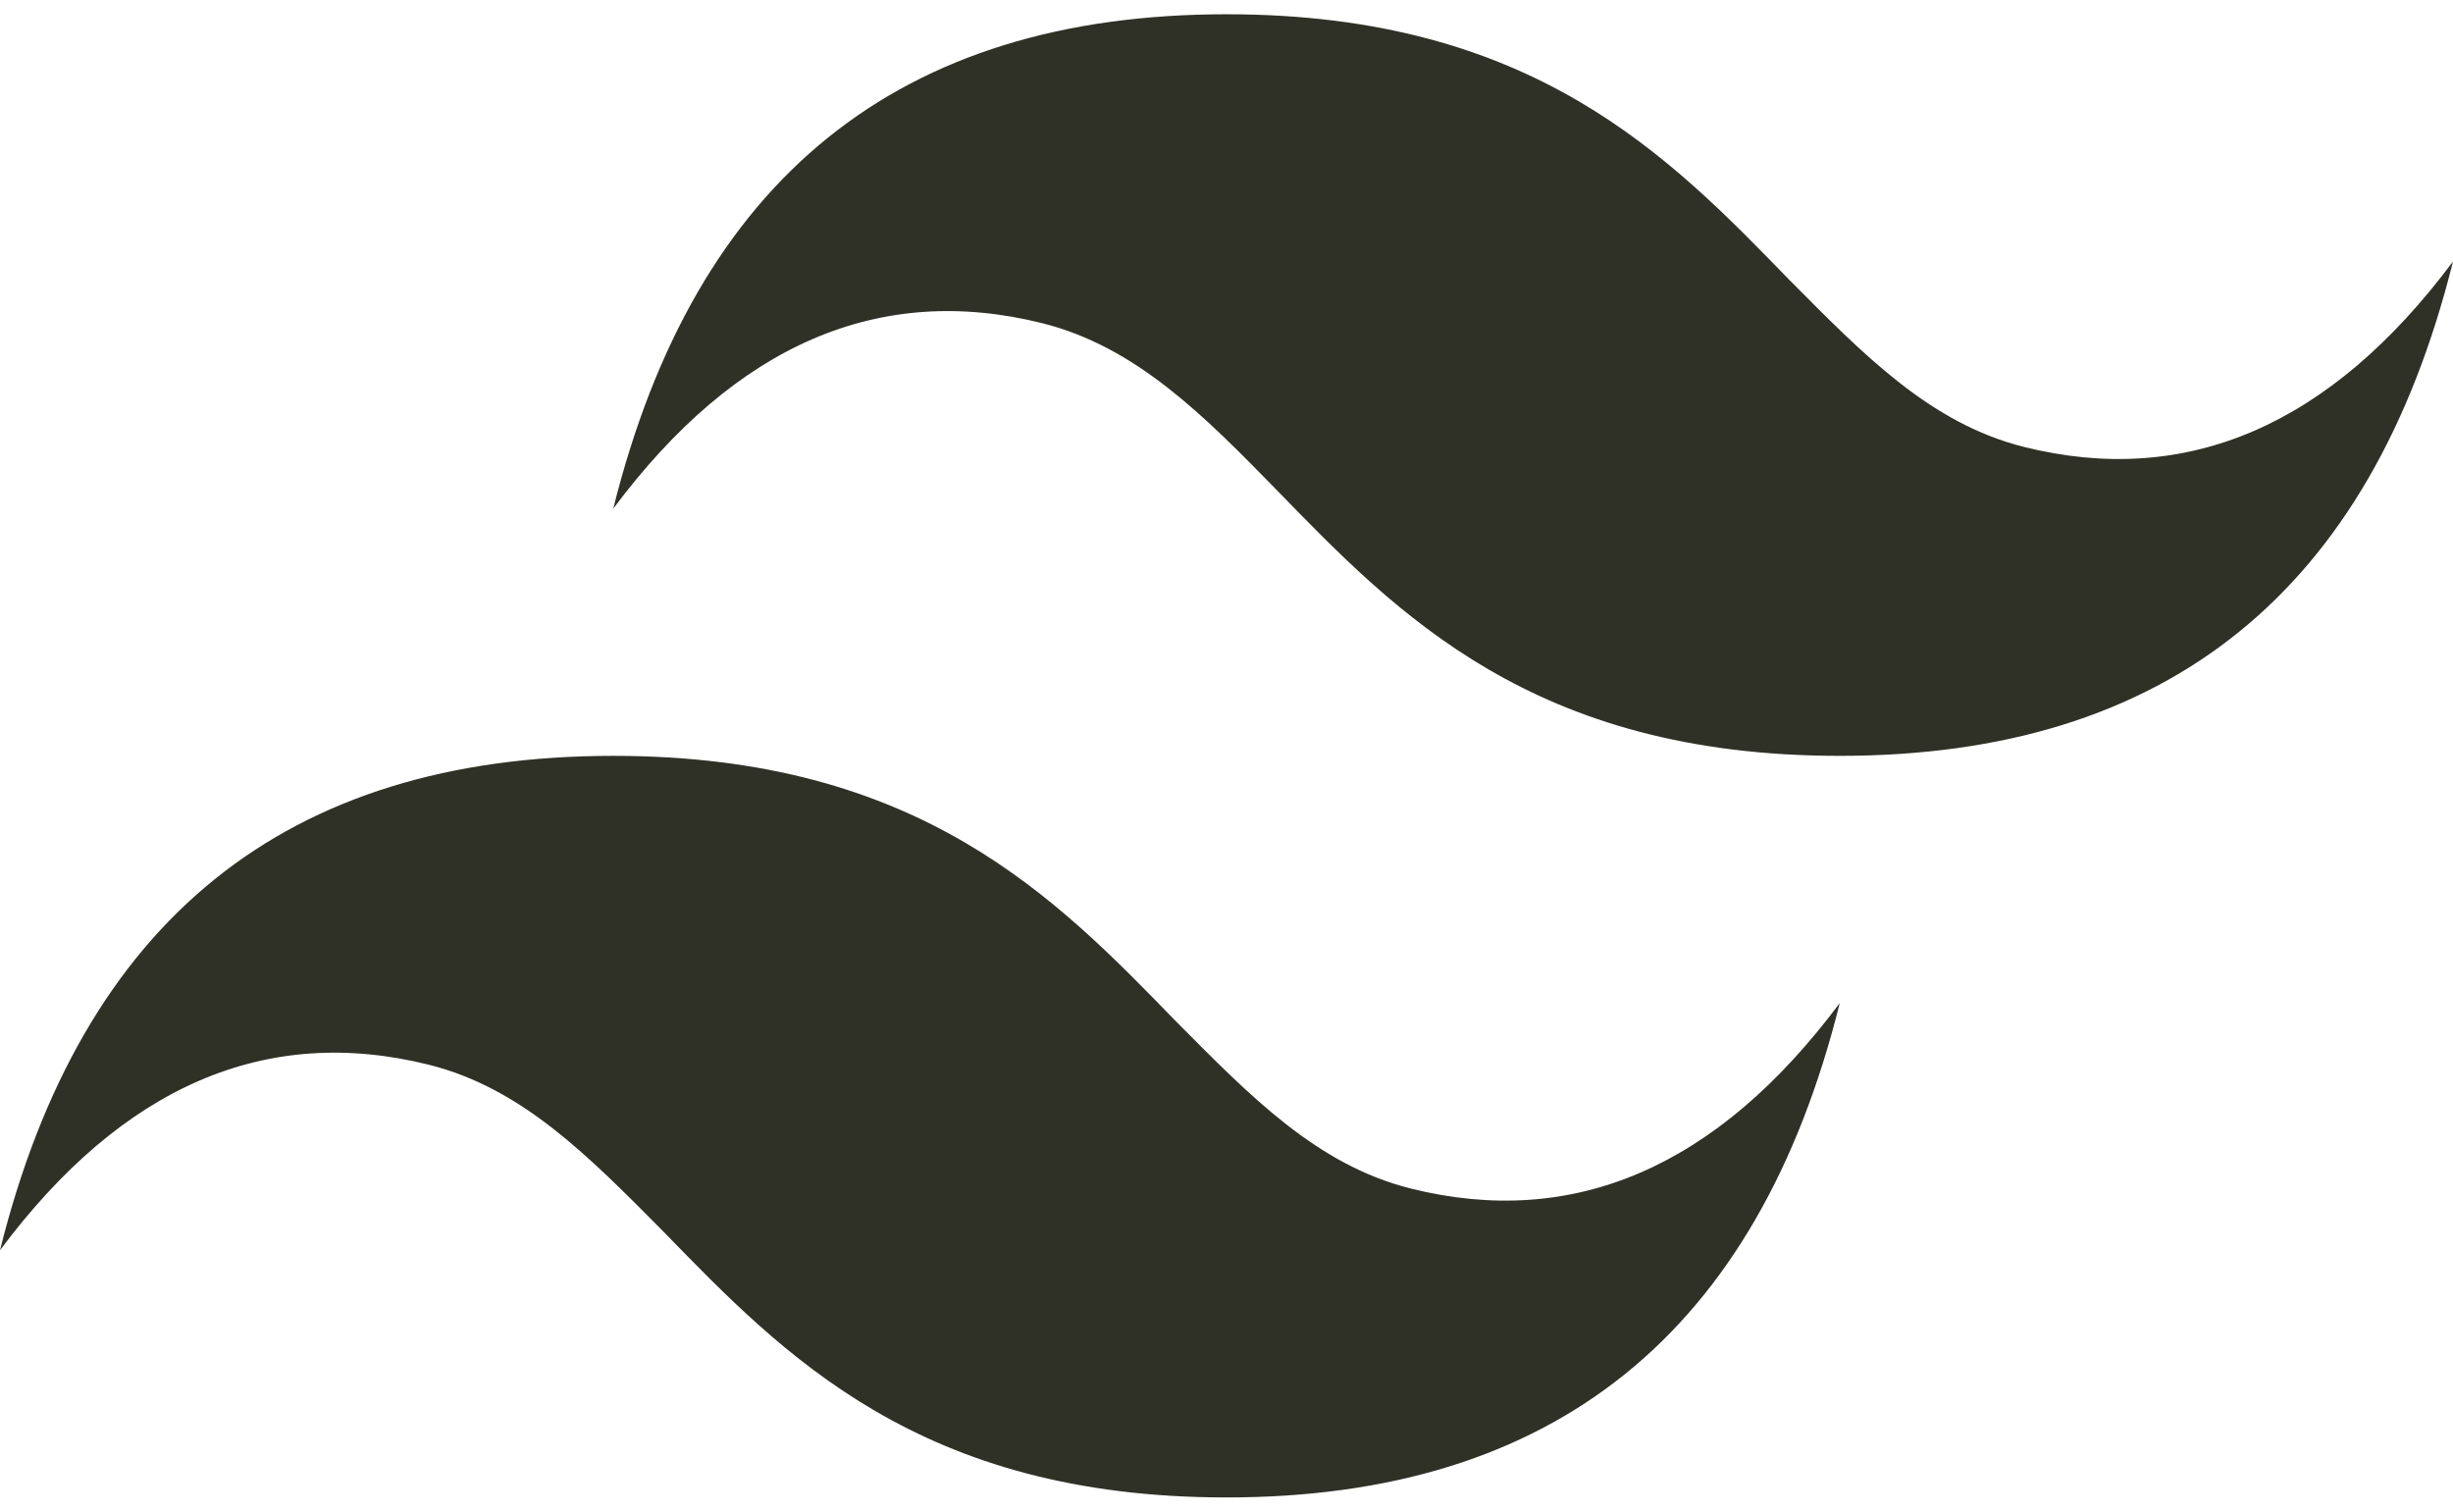 <svg width="86" height="53" viewBox="0 0 86 53" fill="none" xmlns="http://www.w3.org/2000/svg">
<path d="M43 0.5C31.519 0.5 24.381 6.263 21.5 17.833C25.8 12.07 30.831 9.903 36.55 11.333C39.818 12.157 42.183 14.54 44.763 17.183C48.977 21.517 53.75 26.5 64.5 26.5C75.981 26.5 83.119 20.737 86 9.167C81.7 14.93 76.669 17.097 70.95 15.667C67.682 14.843 65.36 12.46 62.737 9.817C58.523 5.483 53.75 0.5 43 0.5ZM21.5 26.5C10.019 26.5 2.881 32.263 0 43.833C4.3 38.07 9.331 35.903 15.05 37.333C18.318 38.157 20.64 40.54 23.263 43.183C27.477 47.517 32.25 52.5 43 52.5C54.481 52.5 61.619 46.737 64.5 35.167C60.2 40.93 55.169 43.097 49.45 41.667C46.182 40.843 43.86 38.46 41.237 35.817C37.023 31.483 32.25 26.5 21.5 26.5Z" fill="#2F3126"/>
</svg>
